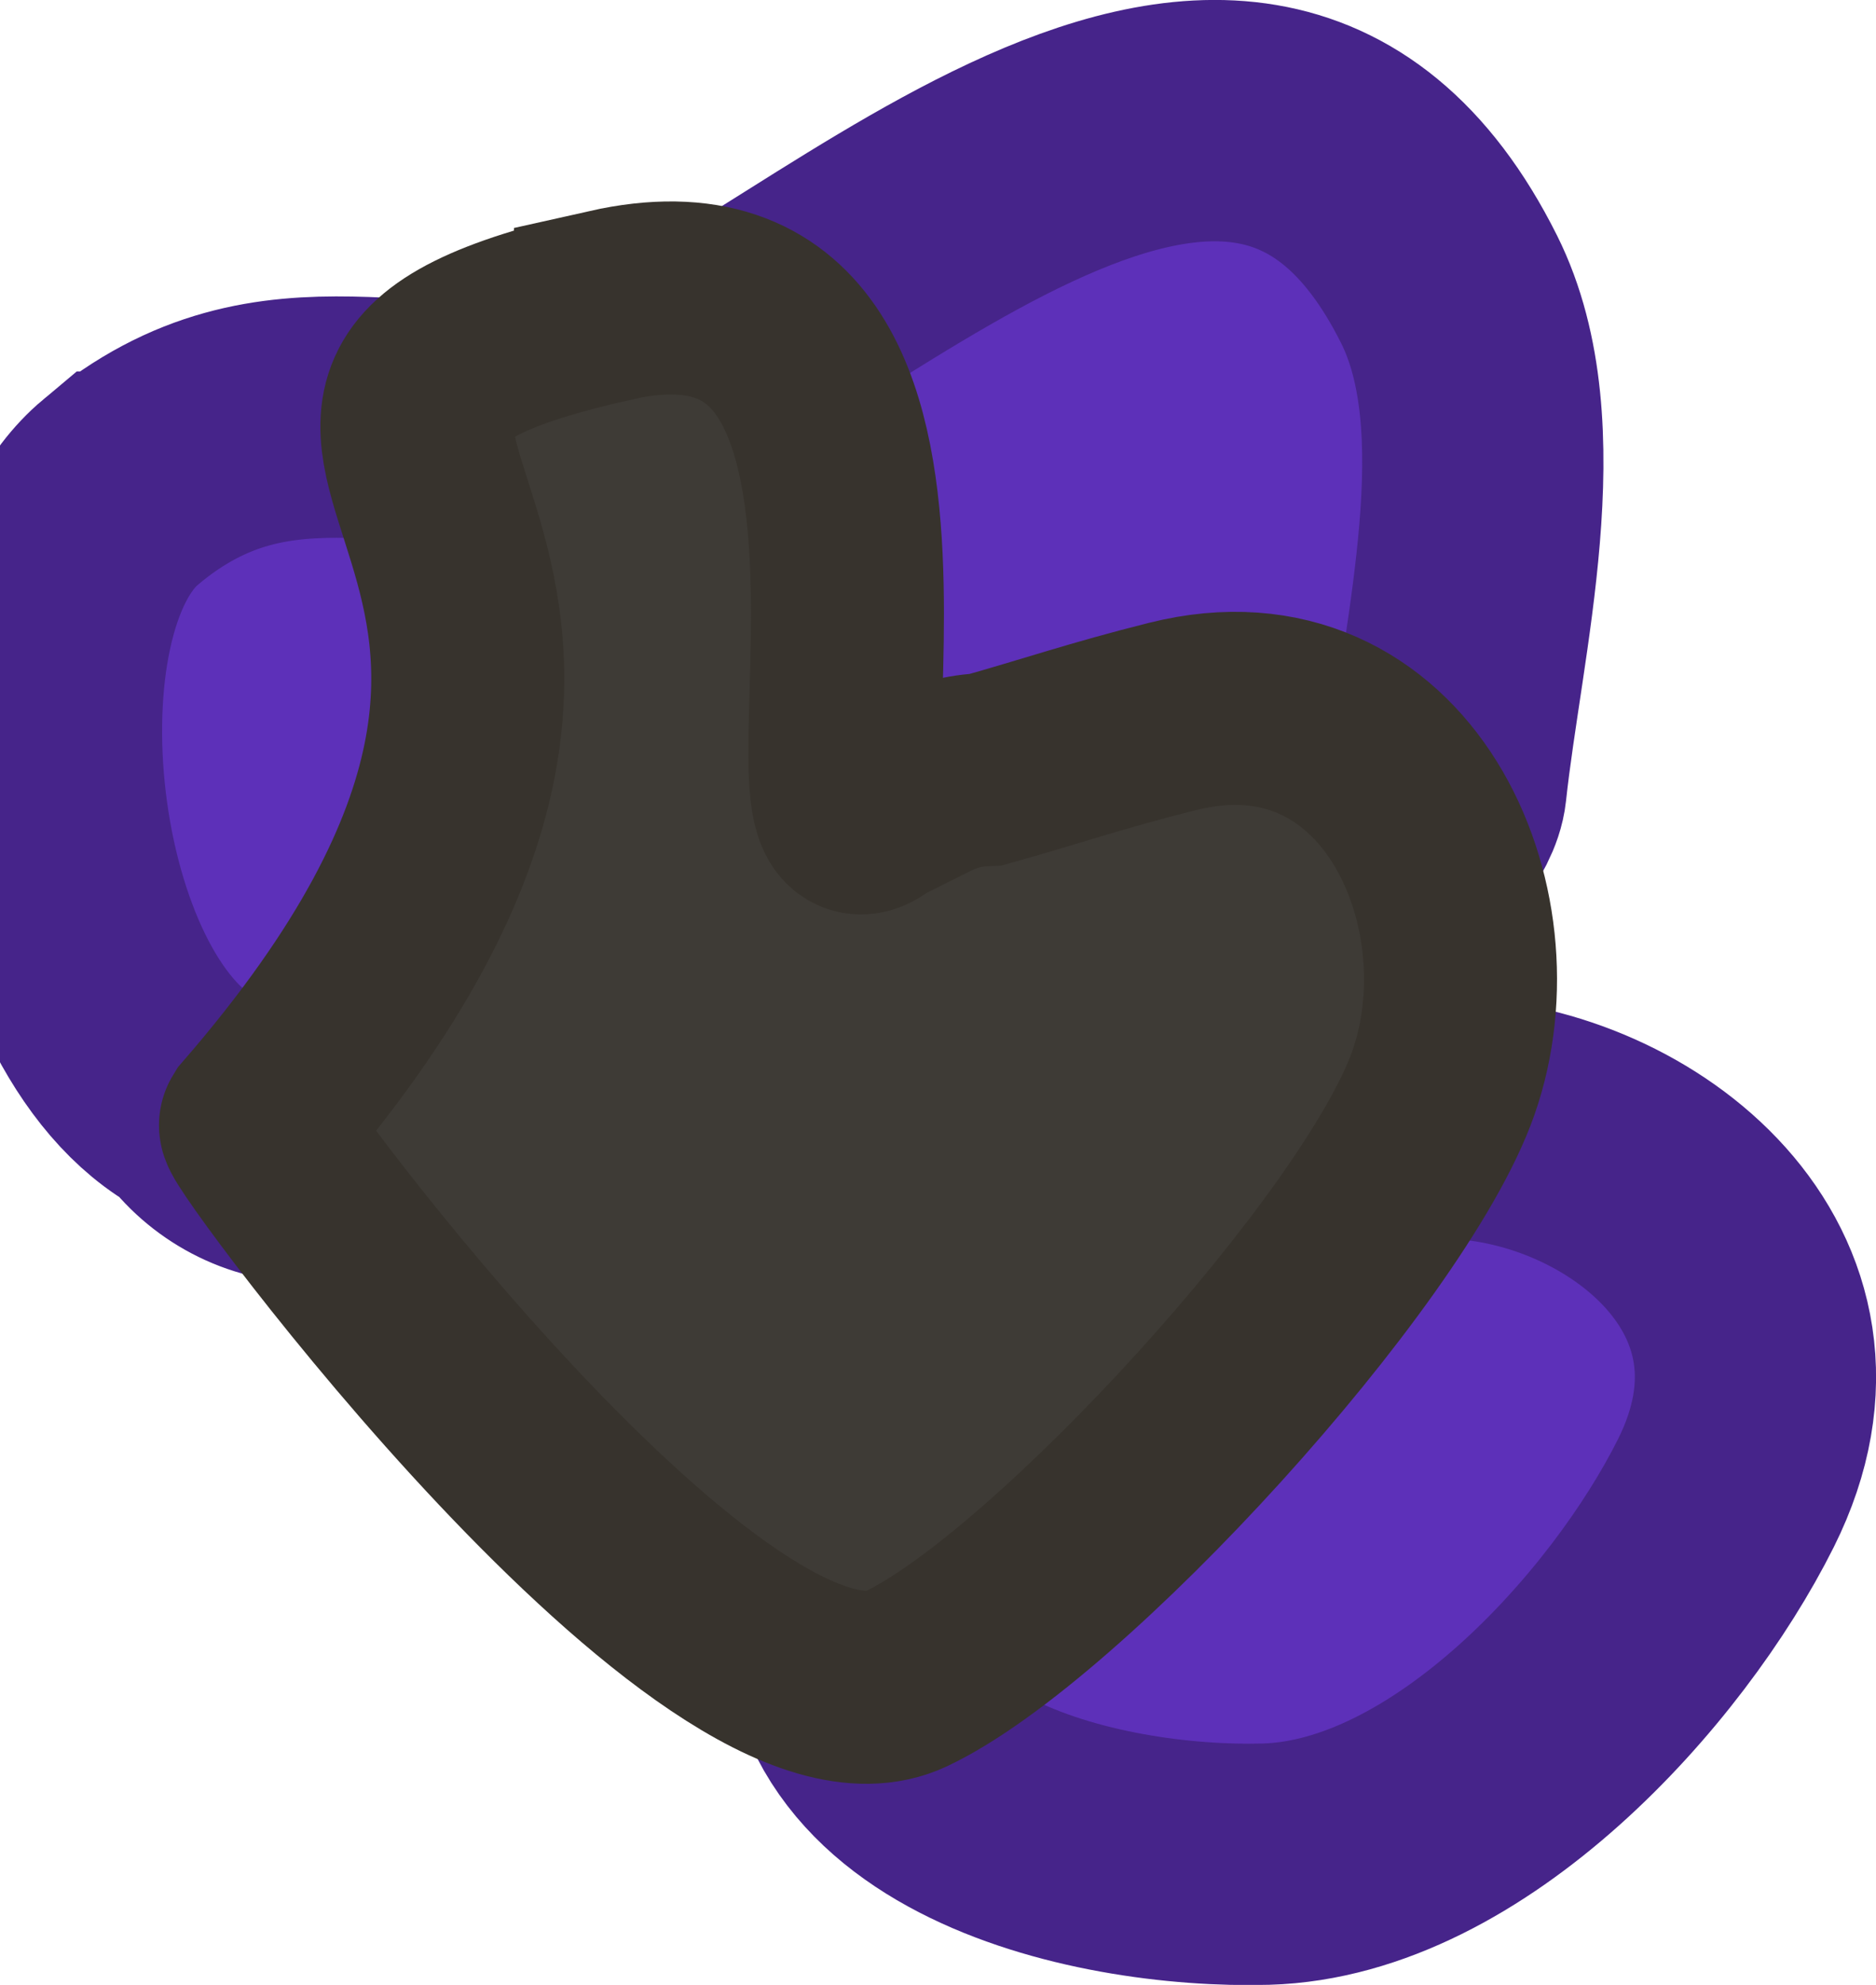 <svg version="1.1" xmlns="http://www.w3.org/2000/svg" xmlns:xlink="http://www.w3.org/1999/xlink" width="19.441" height="20.56" viewBox="0,0,19.441,20.56"><g transform="translate(-230.689,-169.719)"><g data-paper-data="{&quot;isPaintingLayer&quot;:true}" fill-rule="nonzero" stroke-linecap="butt" stroke-linejoin="miter" stroke-miterlimit="10" stroke-dasharray="" stroke-dashoffset="0" style="mix-blend-mode: normal"><path d="M231.939,174.816c1.643,-1.375 3.091,-0.41 4.847,-0.849c2.217,-0.555 6.751,-5.588 8.92,-1.251c0.715,1.431 0.139,3.584 -0.031,5.164c-0.064,0.594 -1.355,1.427 -0.787,1.611c0.368,0.119 0.683,1.806 0.872,1.812c1.815,0.061 3.919,1.672 2.815,3.881c-0.81,1.62 -2.768,3.787 -4.766,3.844c-1.758,0.05 -4.871,-0.63 -4.309,-3.161c0.345,-1.553 1.351,-1.646 2.748,-1.886c0.626,-0.107 0.393,-1.236 0.786,-1.734c0.088,-0.112 -0.899,-2.173 -1.128,-2.219c-2.364,-0.48 -2.995,-1.836 -3.235,-3.86c-0.07,-0.59 -1.201,0.441 -1.507,0.95c-0.432,0.719 -1.218,2.917 -1.818,2.958c0.014,0.08 0.021,0.162 0.021,0.245c0,0.795 -0.645,1.44 -1.44,1.44c-0.483,0 -0.911,-0.238 -1.172,-0.603c-1.751,-0.919 -2.212,-5.174 -0.816,-6.342z" fill="#5d30b9" stroke="#46248a" stroke-width="2.5"/><path d="M237.015,172.881c3.885,-0.872 1.714,6.119 2.75,5.232l0.517,-0.258c0.188,-0.099 0.4,-0.157 0.625,-0.164c0.659,-0.184 1.146,-0.354 1.934,-0.551c2.311,-0.578 3.448,1.966 2.806,3.795c-0.609,1.736 -3.994,5.431 -5.569,6.174c-1.936,0.912 -6.796,-5.65 -6.741,-5.737c5.31,-6.116 -1.337,-7.365 3.678,-8.49z" fill="#3e3b36" stroke="#37332d" stroke-width="2"/></g></g></svg><!--rotationCenter:9.310588113310473:10.281414048148577-->